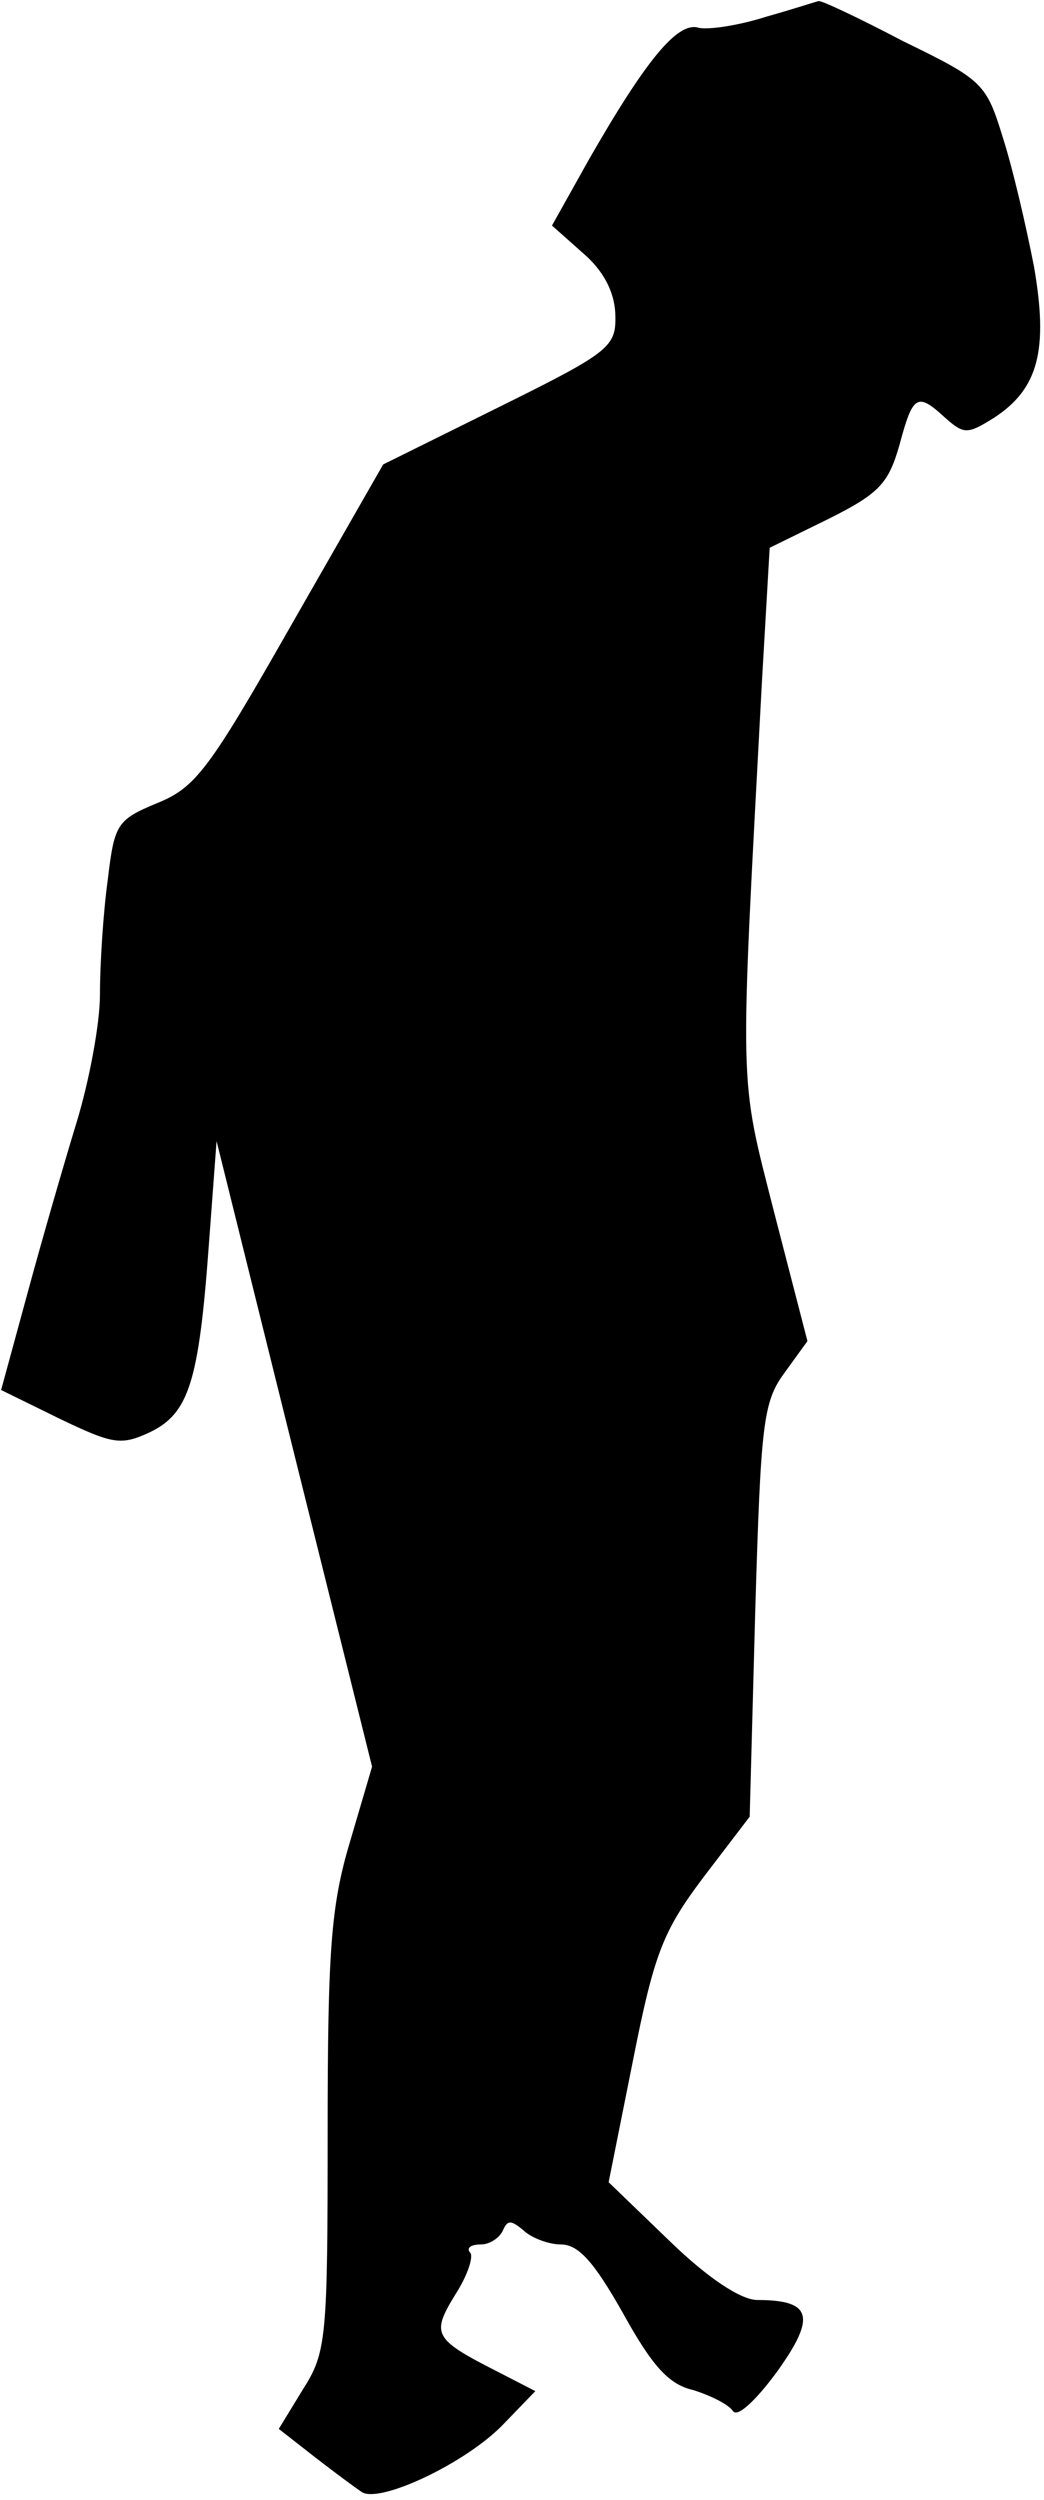 <?xml version="1.0" standalone="no"?>
<!DOCTYPE svg PUBLIC "-//W3C//DTD SVG 20010904//EN"
 "http://www.w3.org/TR/2001/REC-SVG-20010904/DTD/svg10.dtd">
<svg version="1.0" xmlns="http://www.w3.org/2000/svg"
 width="94pt" height="225pt" viewBox="0 0 94 225"
 preserveAspectRatio="xMidYMid meet">
<g transform="translate(0,225) scale(0.1,-0.1)"
fill="#000000" stroke="none">
<path fill="#000000" stroke="none" d="M690 2235 c-25 -8 -52 -12 -61 -10 -19
6 -48 -30 -99 -119 l-33 -59 27 -24 c19 -16 29 -35 30 -55 1 -30 -3 -34 -104
-84 l-105 -52 -83 -145 c-74 -130 -86 -146 -121 -160 -36 -15 -38 -19 -44 -69
-4 -29 -7 -75 -7 -103 0 -27 -10 -79 -21 -115 -11 -36 -31 -105 -44 -153 l-24
-88 53 -26 c48 -23 55 -24 81 -12 35 17 44 45 53 168 l7 94 70 -282 70 -281
-20 -68 c-17 -57 -20 -97 -20 -262 0 -184 -1 -197 -22 -230 l-22 -36 32 -25
c18 -14 37 -28 43 -32 17 -10 95 27 128 62 l28 29 -33 17 c-59 30 -61 34 -39
70 11 17 17 35 13 38 -3 4 1 7 10 7 8 0 17 6 20 13 4 9 7 9 18 0 7 -7 23 -13
34 -13 16 0 30 -16 56 -62 26 -47 41 -64 63 -69 16 -5 32 -13 36 -19 4 -6 21
10 40 36 35 49 31 64 -18 64 -15 0 -45 20 -79 53 l-55 53 22 110 c19 96 27
116 63 164 l42 55 5 185 c5 168 7 188 26 214 l21 29 -30 116 c-32 126 -31 102
-11 477 l7 121 53 26 c46 23 54 32 64 67 12 45 16 47 41 24 17 -15 20 -15 44
0 40 26 49 61 36 136 -7 36 -19 88 -28 116 -15 49 -18 52 -90 87 -40 21 -74
37 -76 36 -1 0 -22 -7 -47 -14z"/>
</g>
</svg>
